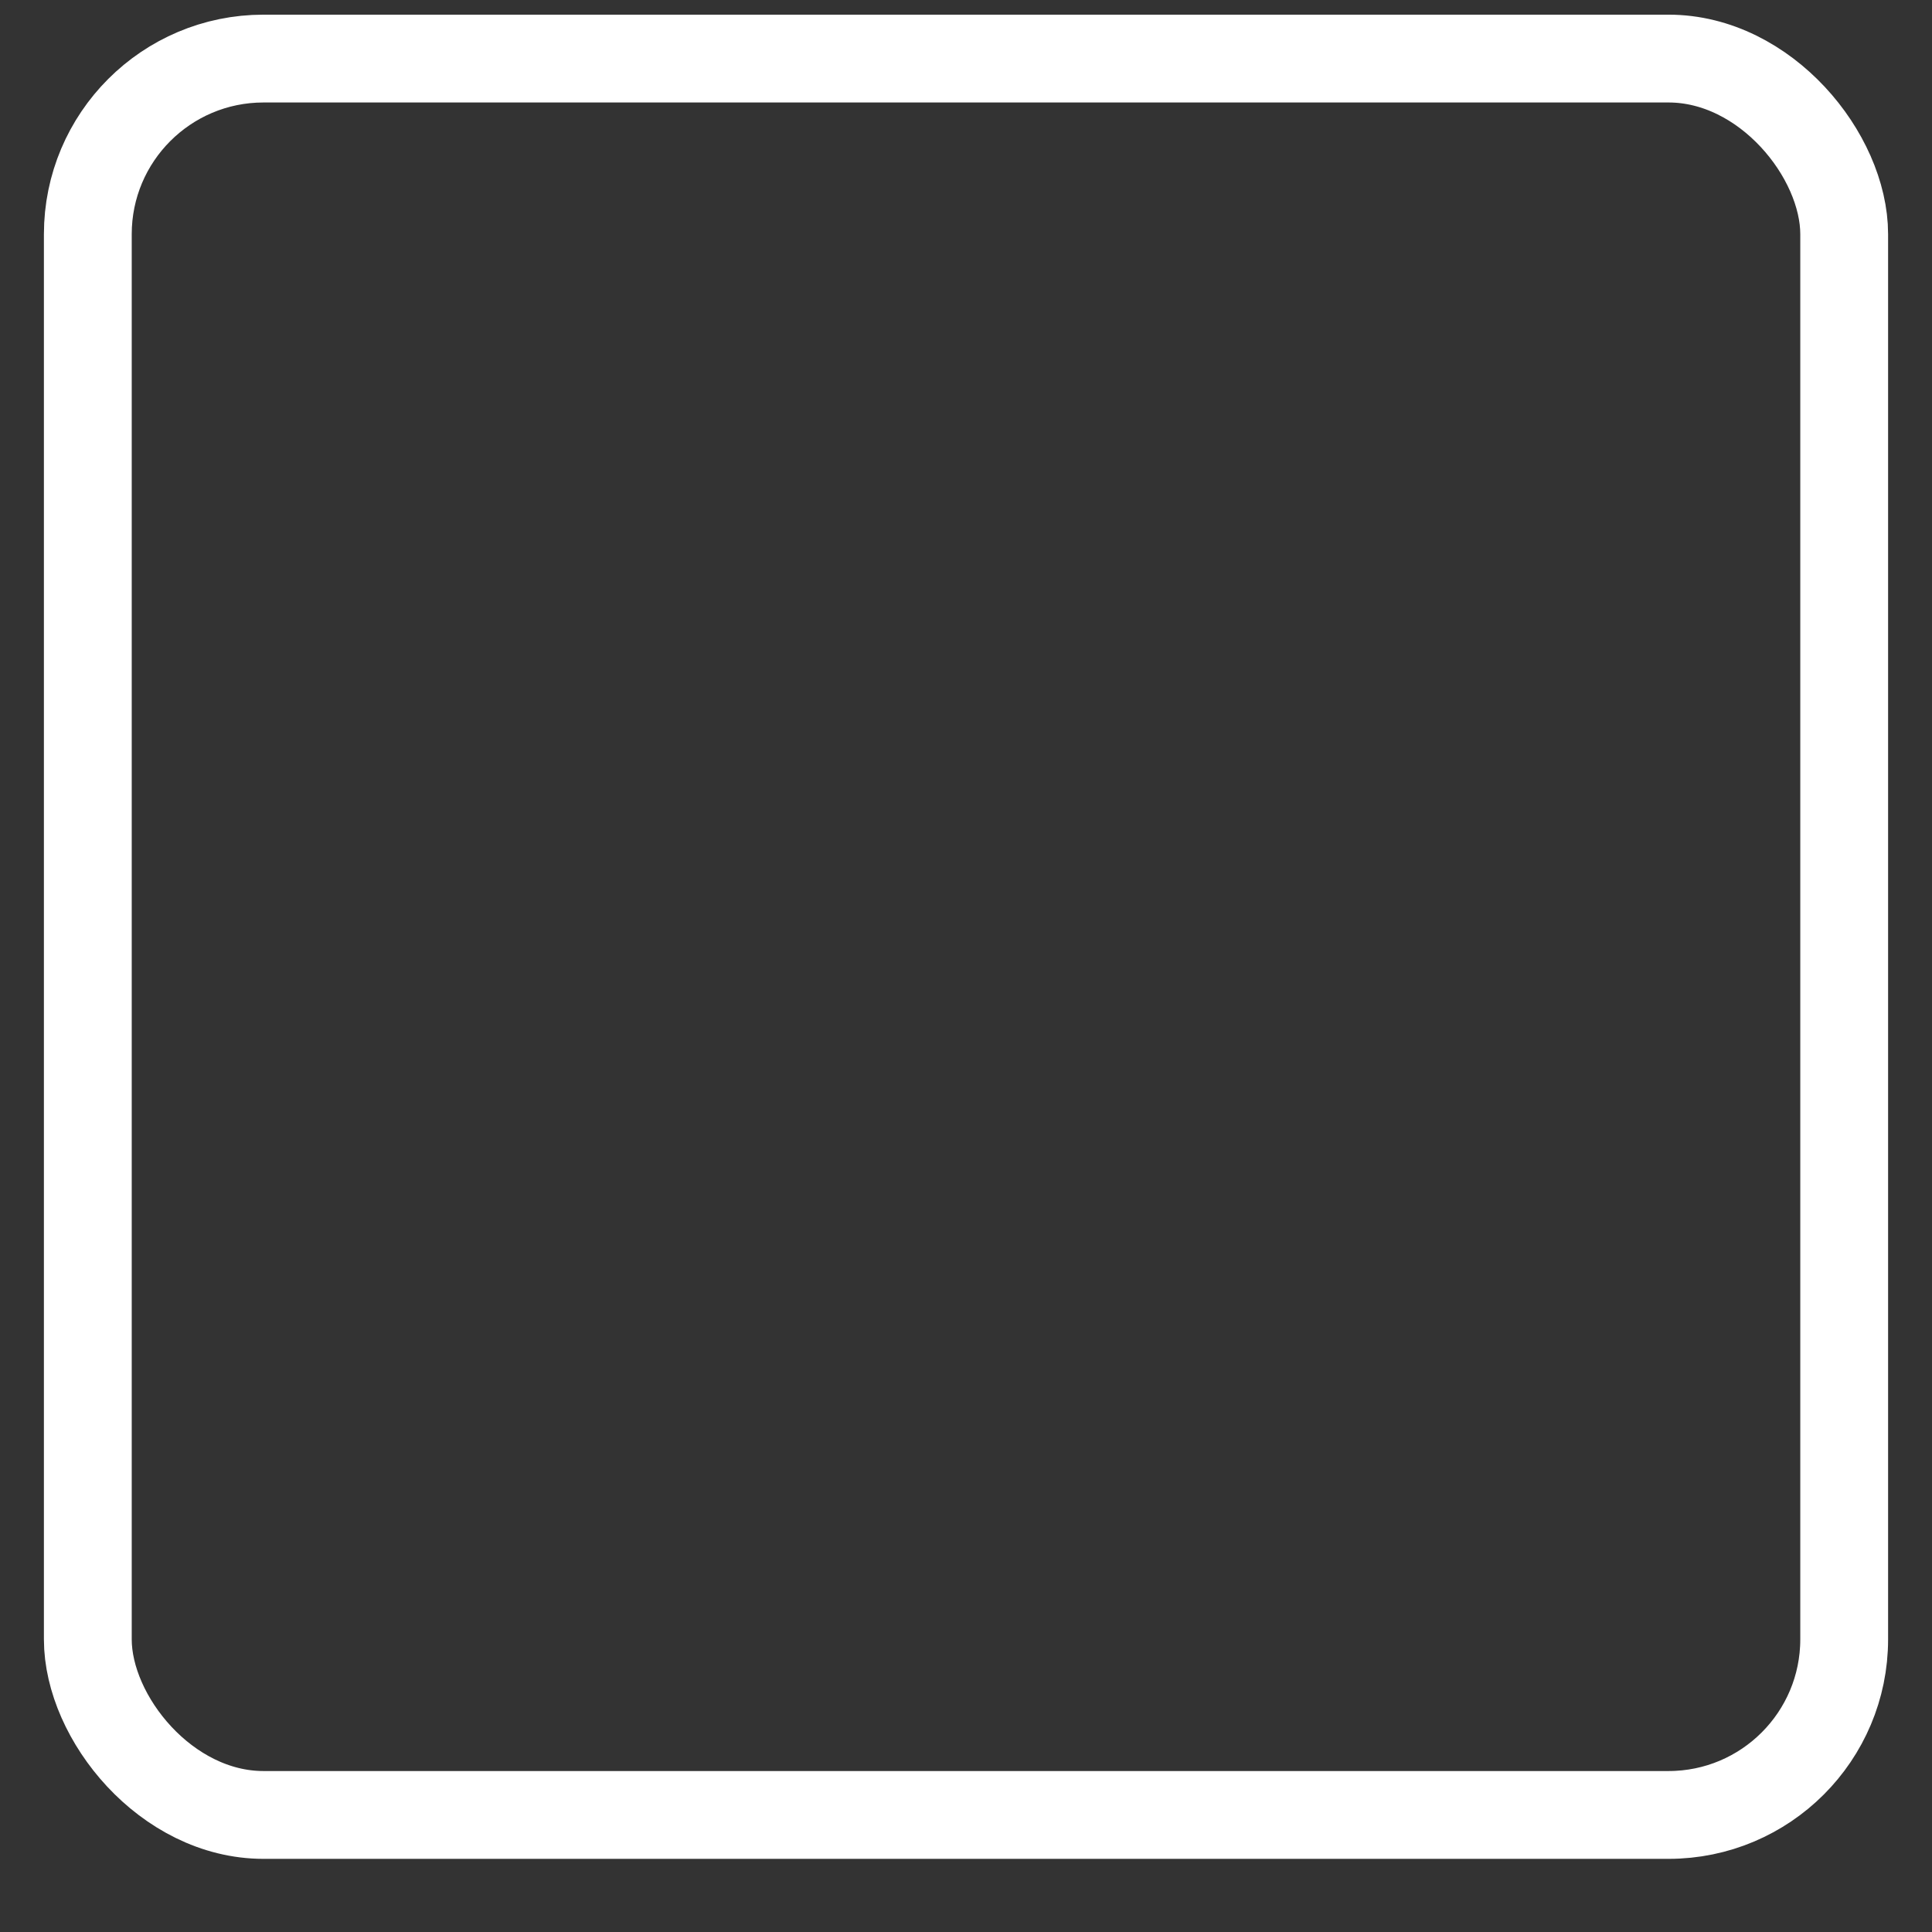 <?xml version="1.0" encoding="UTF-8" standalone="no"?>
<svg width="22px" height="22px" viewBox="0 0 22 22" version="1.1" xmlns="http://www.w3.org/2000/svg" xmlns:xlink="http://www.w3.org/1999/xlink">
    <rect x="0" y="0" width="22" height="22" fill="#333333" stroke="none"/>
    <!-- Generator: Sketch 47.1 (45422) - http://www.bohemiancoding.com/sketch -->
    <title>Check Box ON - Hover</title>
    <desc>Created with Sketch.</desc>
    <defs></defs>
    <g id="Newsletter-footer" stroke="none" stroke-width="1" fill="none" fill-rule="evenodd">
        <g id="Email-status" transform="translate(-922, -824)">
            <g id="Group-3" transform="translate(300, 695)">
                <g id="part5" transform="translate(217, 70)">
                    <g id="Group-18">
                        <g id="Check-Box-ON---Hover" transform="translate(406, 59)">
                            <g id="checkbox" transform="translate(0, 0.667)" stroke="#FFFFFF" fill-rule="nonzero">
                                <rect id="Rectangle-path" x="0" y="0" width="20" height="20" rx="2"></rect>
                            </g>
                            <g id="-" transform="translate(3, 4)"></g>
                        </g>
                    </g>
                </g>
            </g>
        </g>
    </g>
</svg>